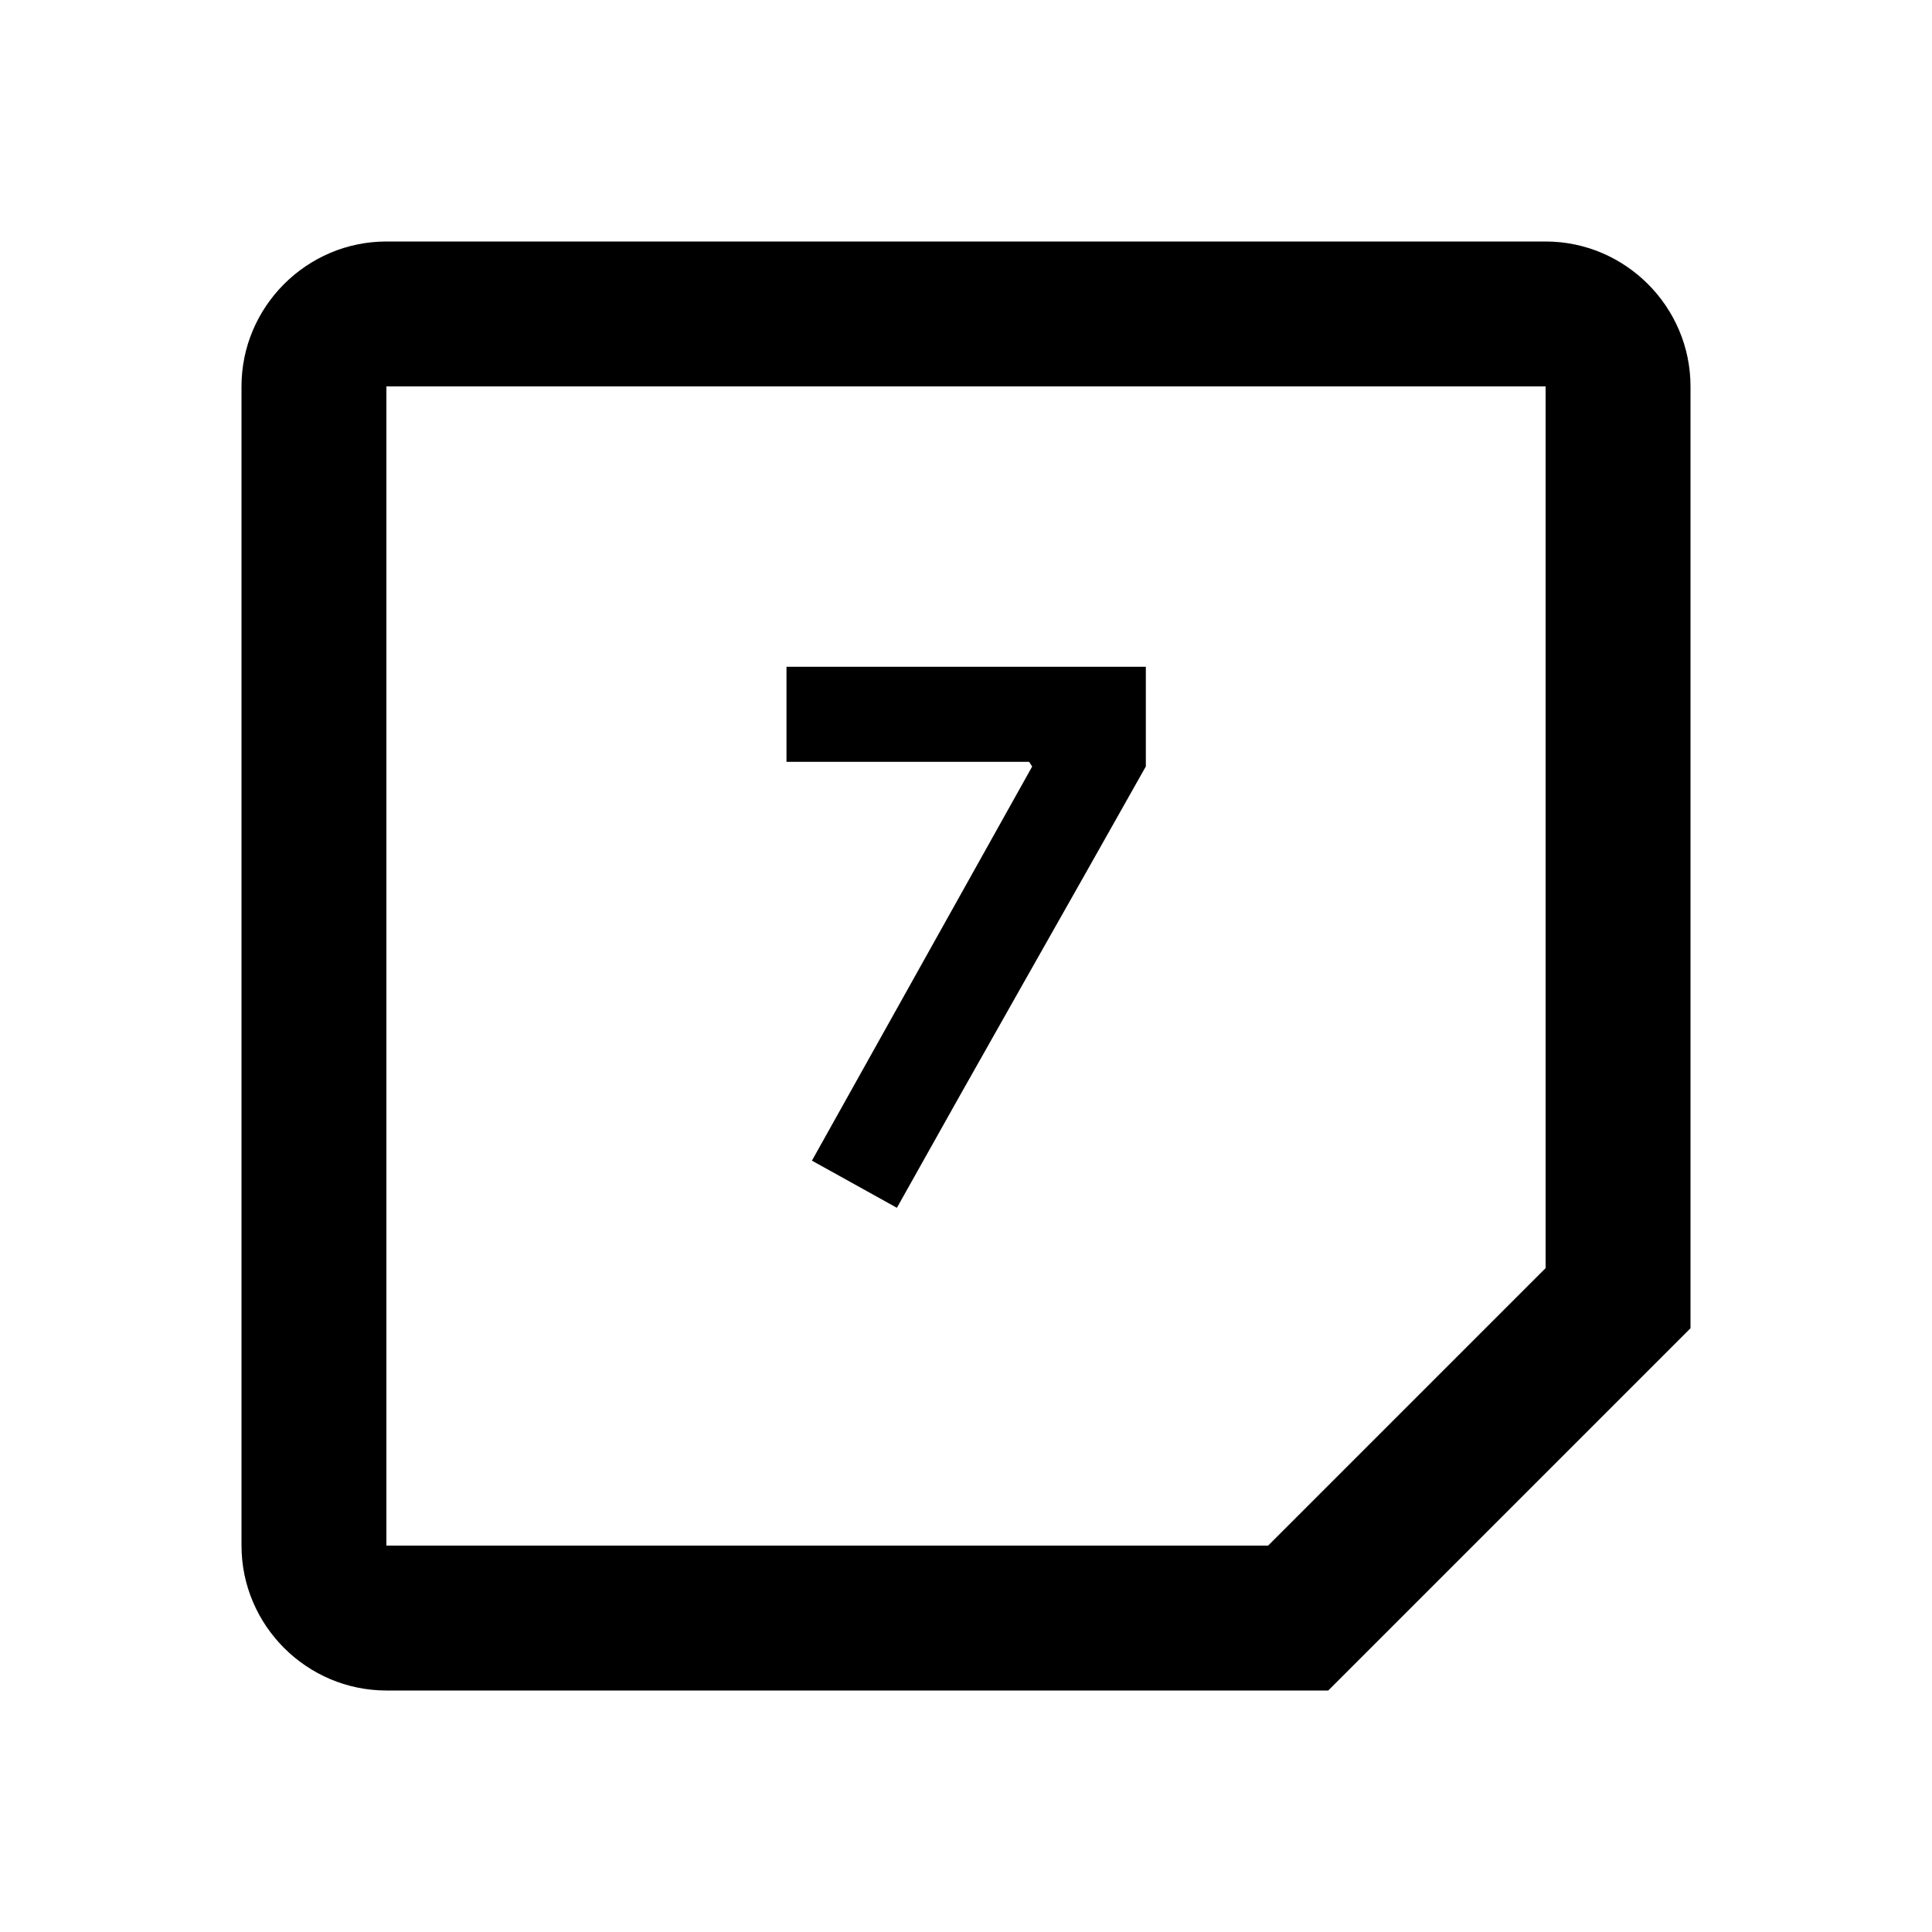 <?xml version="1.0" encoding="UTF-8"?>
<svg id="Layer_7" data-name="Layer 7" xmlns="http://www.w3.org/2000/svg" viewBox="0 0 24 24">
  <path id="path" d="M19.2,15.753l-3.447,3.447H4.8V4.8h14.4V15.753ZM4.8,3c-.99,0-1.8,.81-1.8,1.8v14.4c0,.99,.81,1.8,1.8,1.8h11.7l4.5-4.5V4.8c0-.99-.81-1.8-1.8-1.8H4.8Z"/>
  <path id="path_8" data-name="path 8" d="M11.142,15.004l-1.056-.586,2.736-4.896-.038-.058h-3.014v-1.181h4.464v1.238c-.512,.909-1.027,1.821-1.546,2.736s-1.034,1.831-1.546,2.746Z"/>
</svg>